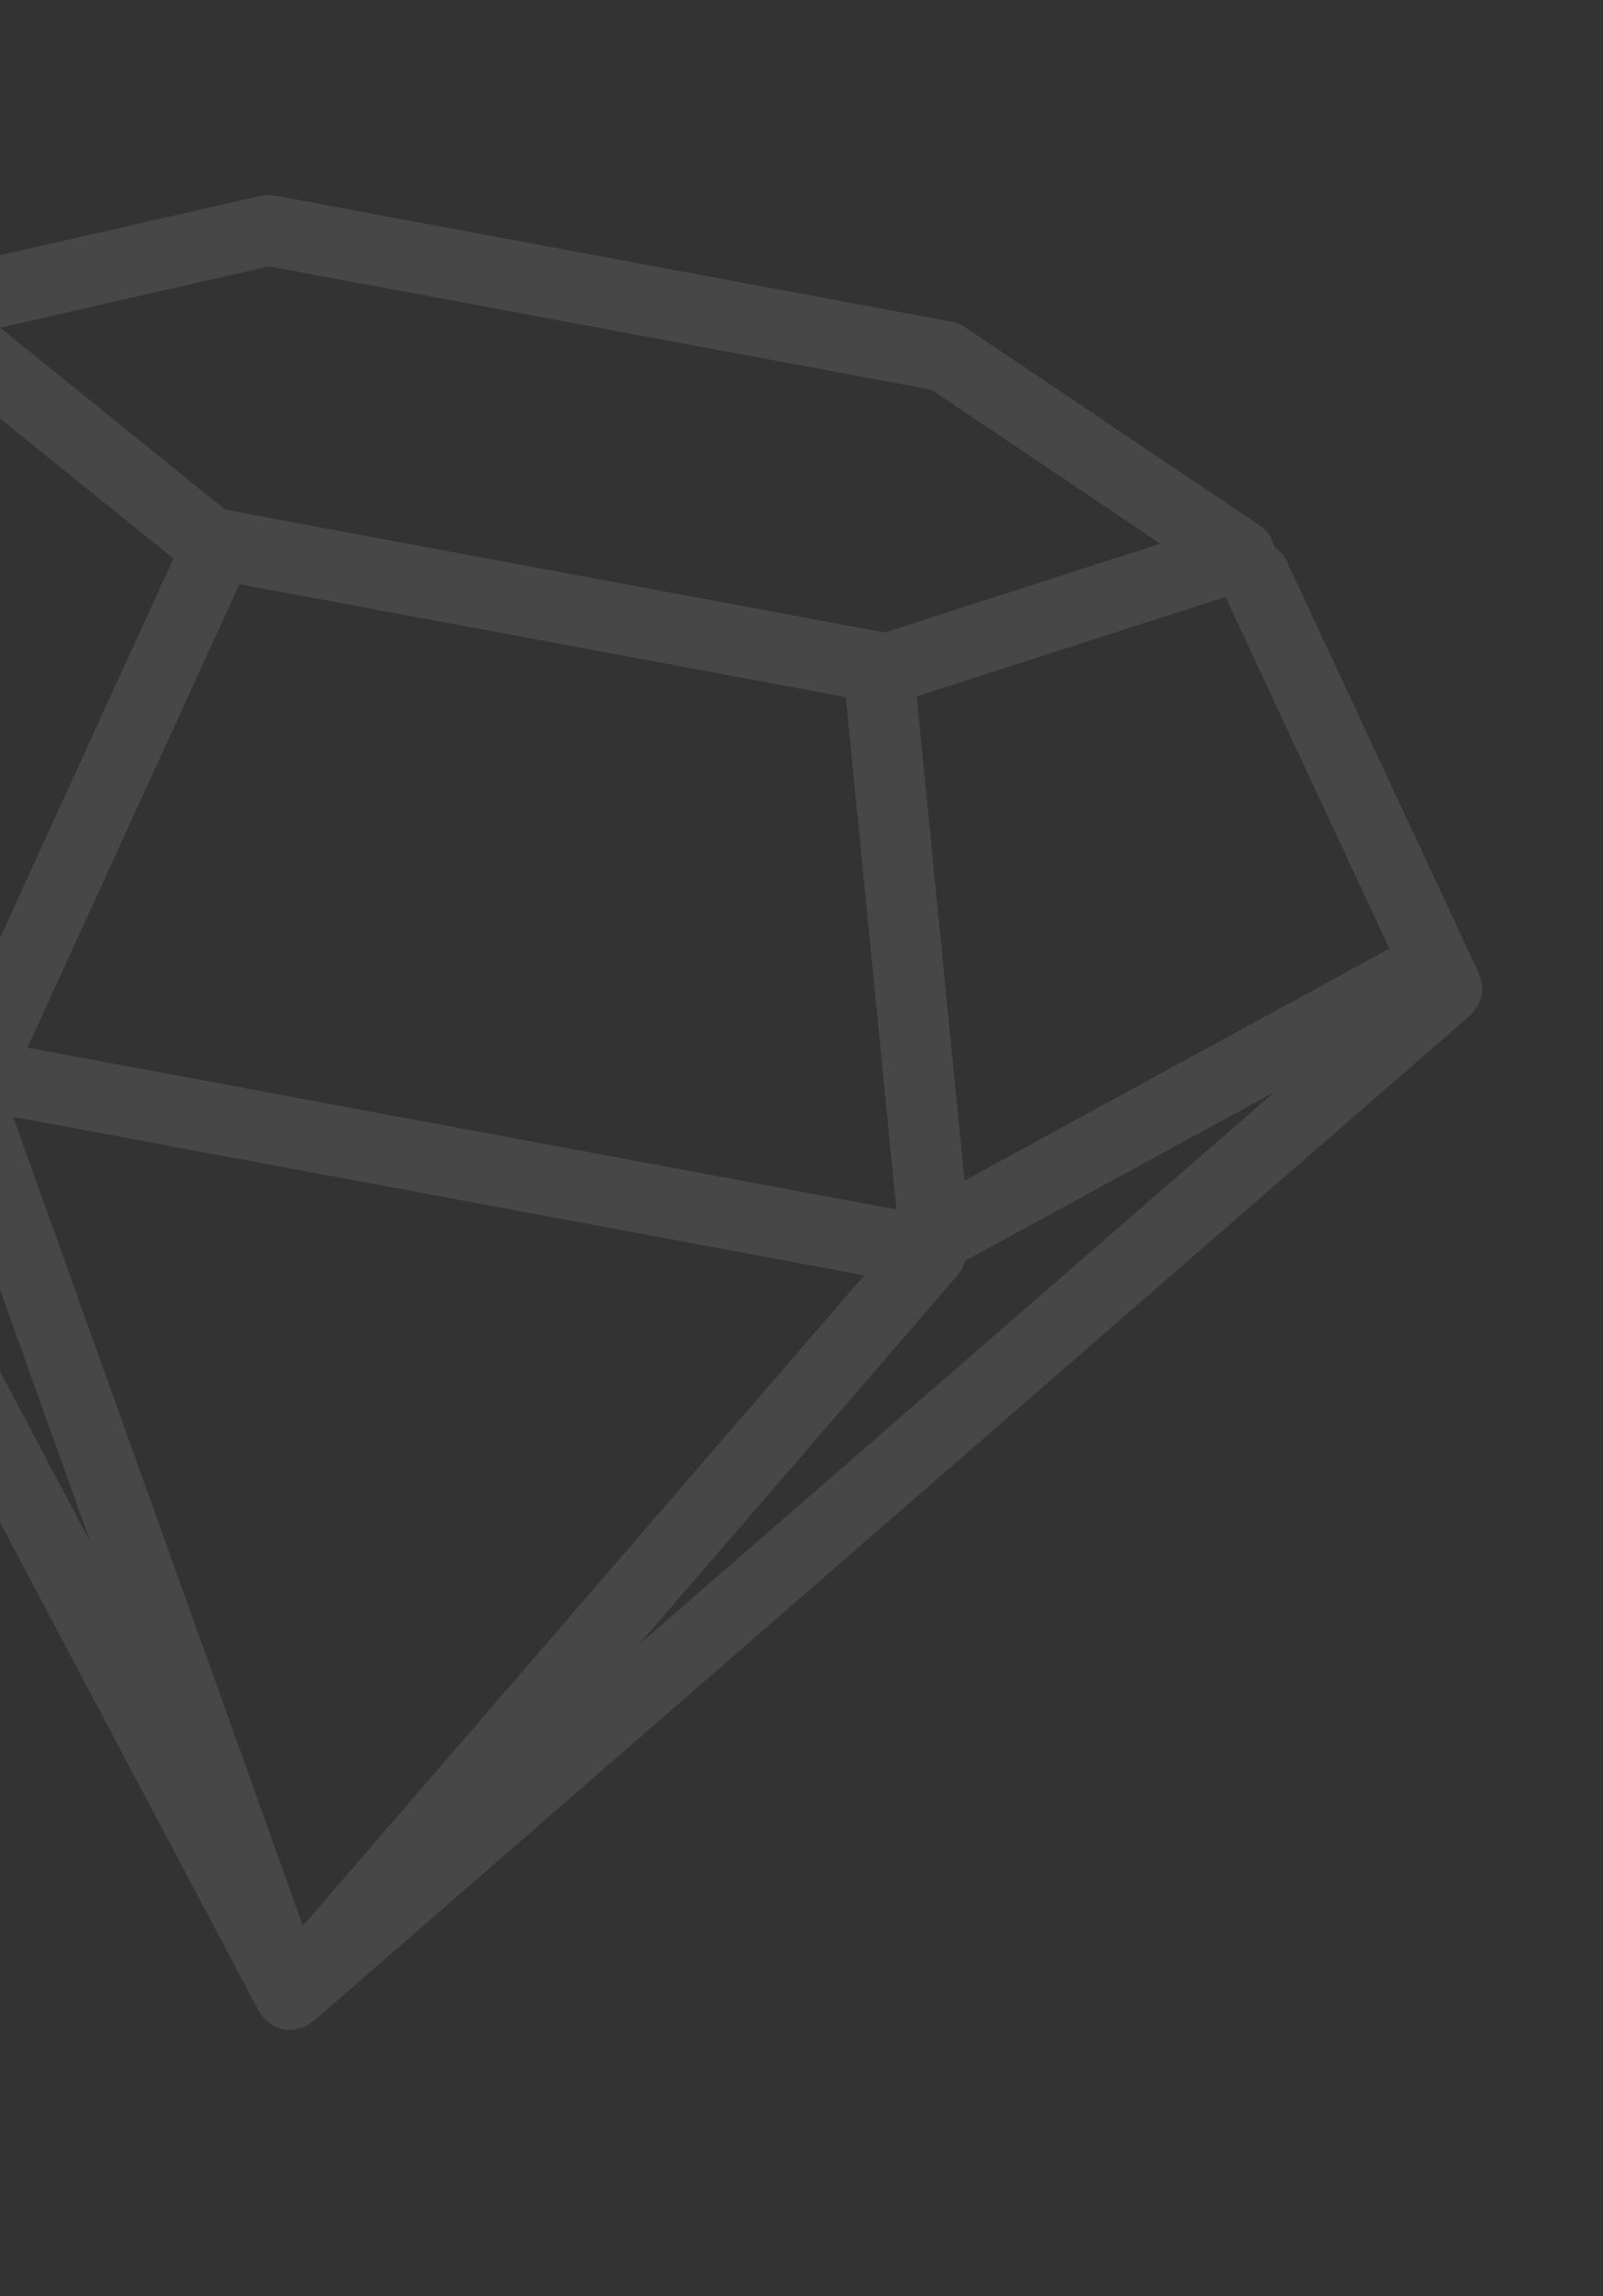 <svg width="162" height="232" viewBox="0 0 162 232" fill="none" xmlns="http://www.w3.org/2000/svg">
<rect x="0" y="0" width="162" height="232" fill="#333333" stroke="none"/>
<g opacity="0.1" clip-path="url(#clip0_790_86)">
<path d="M149.489 101.283C149.526 101.199 149.573 101.12 149.604 101.035C149.733 100.653 149.796 100.255 149.793 99.844C149.793 99.746 149.767 99.654 149.756 99.557C149.735 99.354 149.733 99.154 149.679 98.955C149.642 98.821 149.568 98.709 149.519 98.584C149.492 98.517 149.501 98.45 149.47 98.382L130.014 56.649C129.739 56.061 129.299 55.634 128.801 55.288C128.604 54.419 128.108 53.63 127.343 53.118L97.504 33.045C97.098 32.773 96.646 32.588 96.165 32.498L27.756 19.765C27.275 19.676 26.787 19.687 26.309 19.794L-8.753 27.787C-9.648 27.991 -10.394 28.549 -10.89 29.284C-11.476 29.429 -12.044 29.672 -12.512 30.122L-45.68 62.06C-45.733 62.108 -45.749 62.178 -45.799 62.23C-45.89 62.33 -45.999 62.407 -46.078 62.52C-46.199 62.686 -46.274 62.875 -46.366 63.054C-46.407 63.141 -46.466 63.221 -46.5 63.309C-46.654 63.687 -46.736 64.085 -46.753 64.489C-46.755 64.582 -46.739 64.669 -46.734 64.76C-46.721 65.082 -46.668 65.397 -46.57 65.71C-46.533 65.825 -46.495 65.934 -46.448 66.048C-46.412 66.131 -46.4 66.22 -46.357 66.304L26.163 203.212C26.184 203.253 26.227 203.275 26.25 203.312C26.486 203.719 26.783 204.072 27.152 204.355C27.209 204.398 27.272 204.432 27.333 204.472C27.733 204.742 28.175 204.959 28.666 205.05C29.158 205.142 29.648 205.099 30.119 204.99C30.191 204.975 30.261 204.966 30.33 204.946C30.772 204.814 31.18 204.593 31.547 204.298C31.581 204.272 31.629 204.266 31.664 204.236L148.585 102.588C148.654 102.528 148.699 102.446 148.765 102.382C148.85 102.296 148.925 102.205 149.001 102.11C149.198 101.853 149.361 101.578 149.489 101.283ZM27.18 26.914L94.137 39.377L117.263 54.933L89.405 63.904L22.771 51.502L0.006 33.108L27.18 26.914ZM1.328 112.845L87.341 128.855L30.612 194.578L1.328 112.845ZM2.774 105.855L24.194 59.026L85.475 70.432L90.591 122.2L2.774 105.855ZM-36.345 62.981L-8.073 35.757L17.528 56.442L-3.281 101.937L-36.176 63.125C-36.223 63.066 -36.293 63.034 -36.345 62.981ZM-7.65 107.821C-7.708 108.347 -7.67 108.887 -7.484 109.405L9.158 155.859L-30.682 80.645L-7.65 107.821ZM64.559 166.171L96.804 128.815C97.165 128.4 97.39 127.908 97.529 127.397L128.8 110.328L64.559 166.171ZM97.477 119.289L92.639 70.36L123.848 60.311L140.432 95.884C140.365 95.915 140.288 95.918 140.219 95.957L97.477 119.289Z" fill="white"/>
</g>
<defs>
<clipPath id="clip0_790_86">
<rect width="199.804" height="199.804" fill="white" transform="translate(-34.621 -0.908) rotate(10.543)"/>
</clipPath>
</defs>
</svg>
